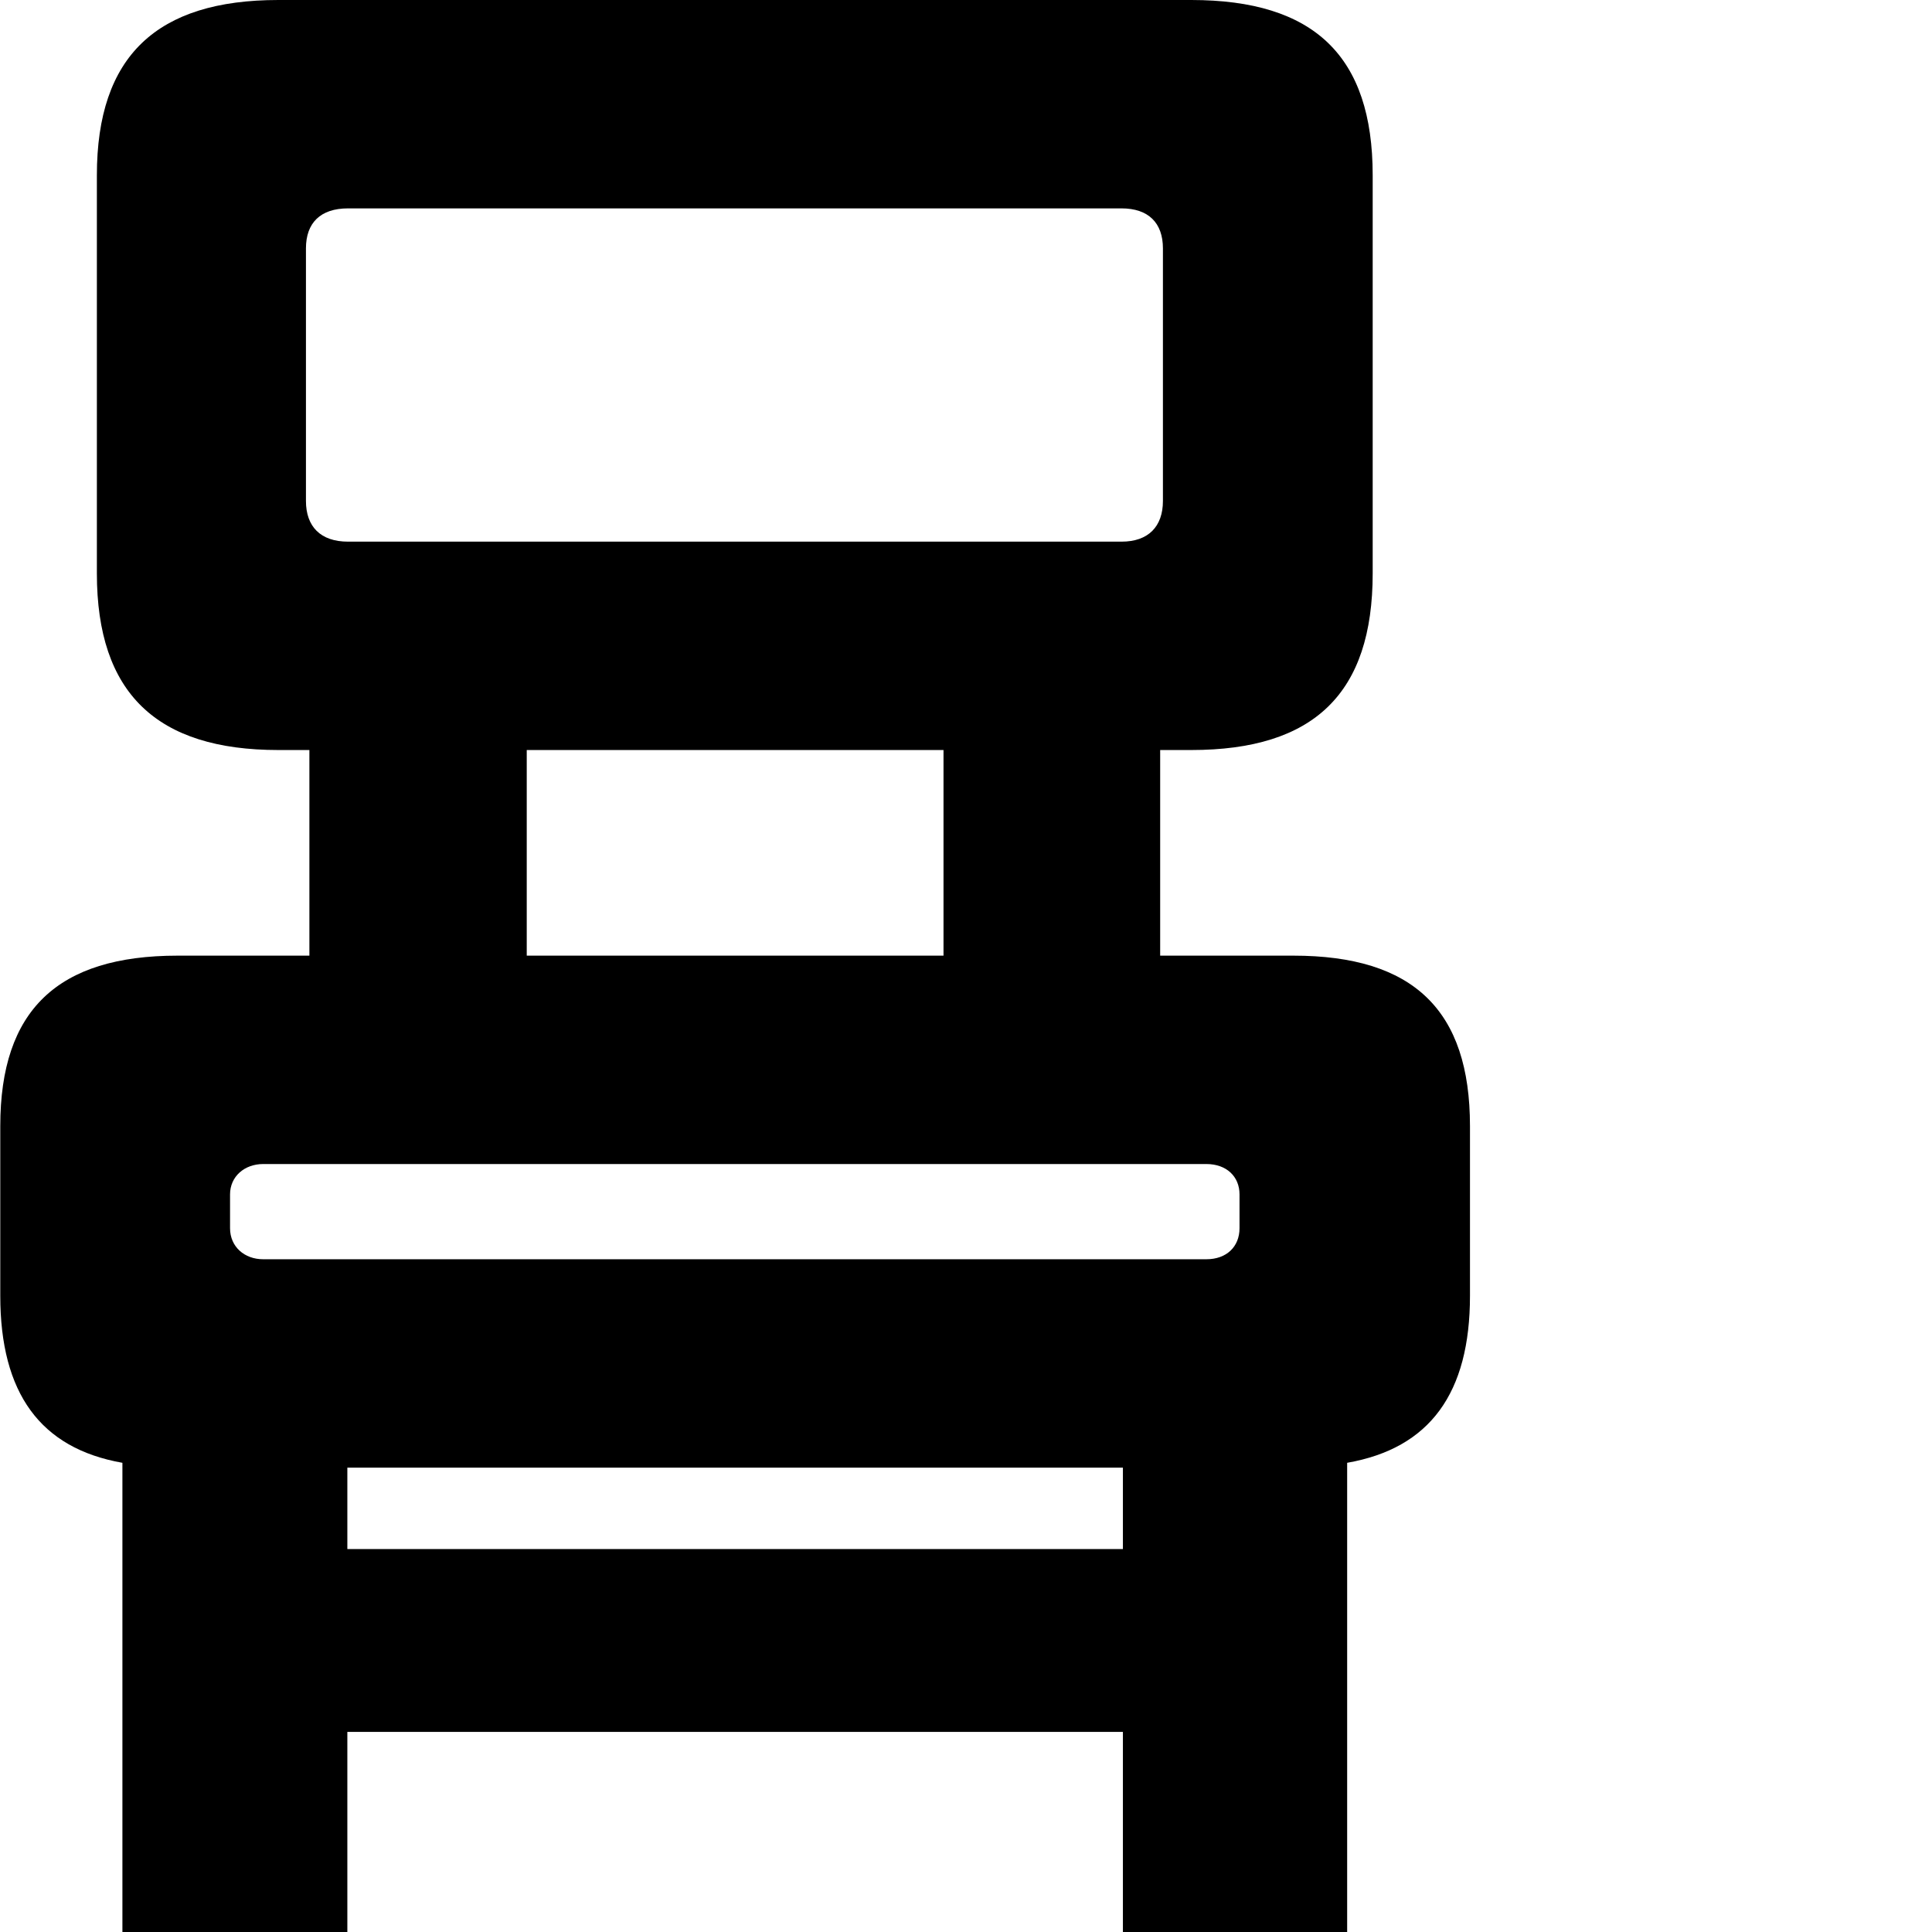 <svg xmlns="http://www.w3.org/2000/svg" viewBox="0 0 28 28" width="28" height="28">
  <path d="M3.244 30.9H3.564C4.434 30.9 5.034 30.3 5.034 29.42V25.1H16.274V29.42C16.274 30.3 16.874 30.9 17.734 30.9H18.044C18.924 30.9 19.524 30.3 19.524 29.42V21.2C20.724 20.99 21.304 20.19 21.304 18.78V16.32C21.304 14.64 20.484 13.85 18.744 13.85H16.814V10.87H17.264C19.044 10.87 19.894 10.05 19.894 8.31V2.54C19.894 0.81 19.044 0 17.264 0H4.034C2.274 0 1.404 0.81 1.404 2.54V8.31C1.404 10.05 2.274 10.87 4.034 10.87H4.484V13.85H2.574C0.834 13.85 0.004 14.64 0.004 16.32V18.78C0.004 20.19 0.584 20.99 1.774 21.2V29.42C1.774 30.3 2.384 30.9 3.244 30.9ZM5.044 7.85C4.644 7.85 4.434 7.63 4.434 7.26V3.6C4.434 3.23 4.644 3.02 5.044 3.02H16.254C16.644 3.02 16.854 3.23 16.854 3.6V7.26C16.854 7.63 16.644 7.85 16.254 7.85ZM7.634 13.85V10.87H13.674V13.85ZM3.814 18.25C3.544 18.25 3.334 18.07 3.334 17.8V17.31C3.334 17.05 3.544 16.87 3.814 16.87H17.484C17.774 16.87 17.964 17.05 17.964 17.31V17.8C17.964 18.07 17.774 18.25 17.484 18.25ZM5.034 22.45V21.27H16.274V22.45Z" />
</svg>